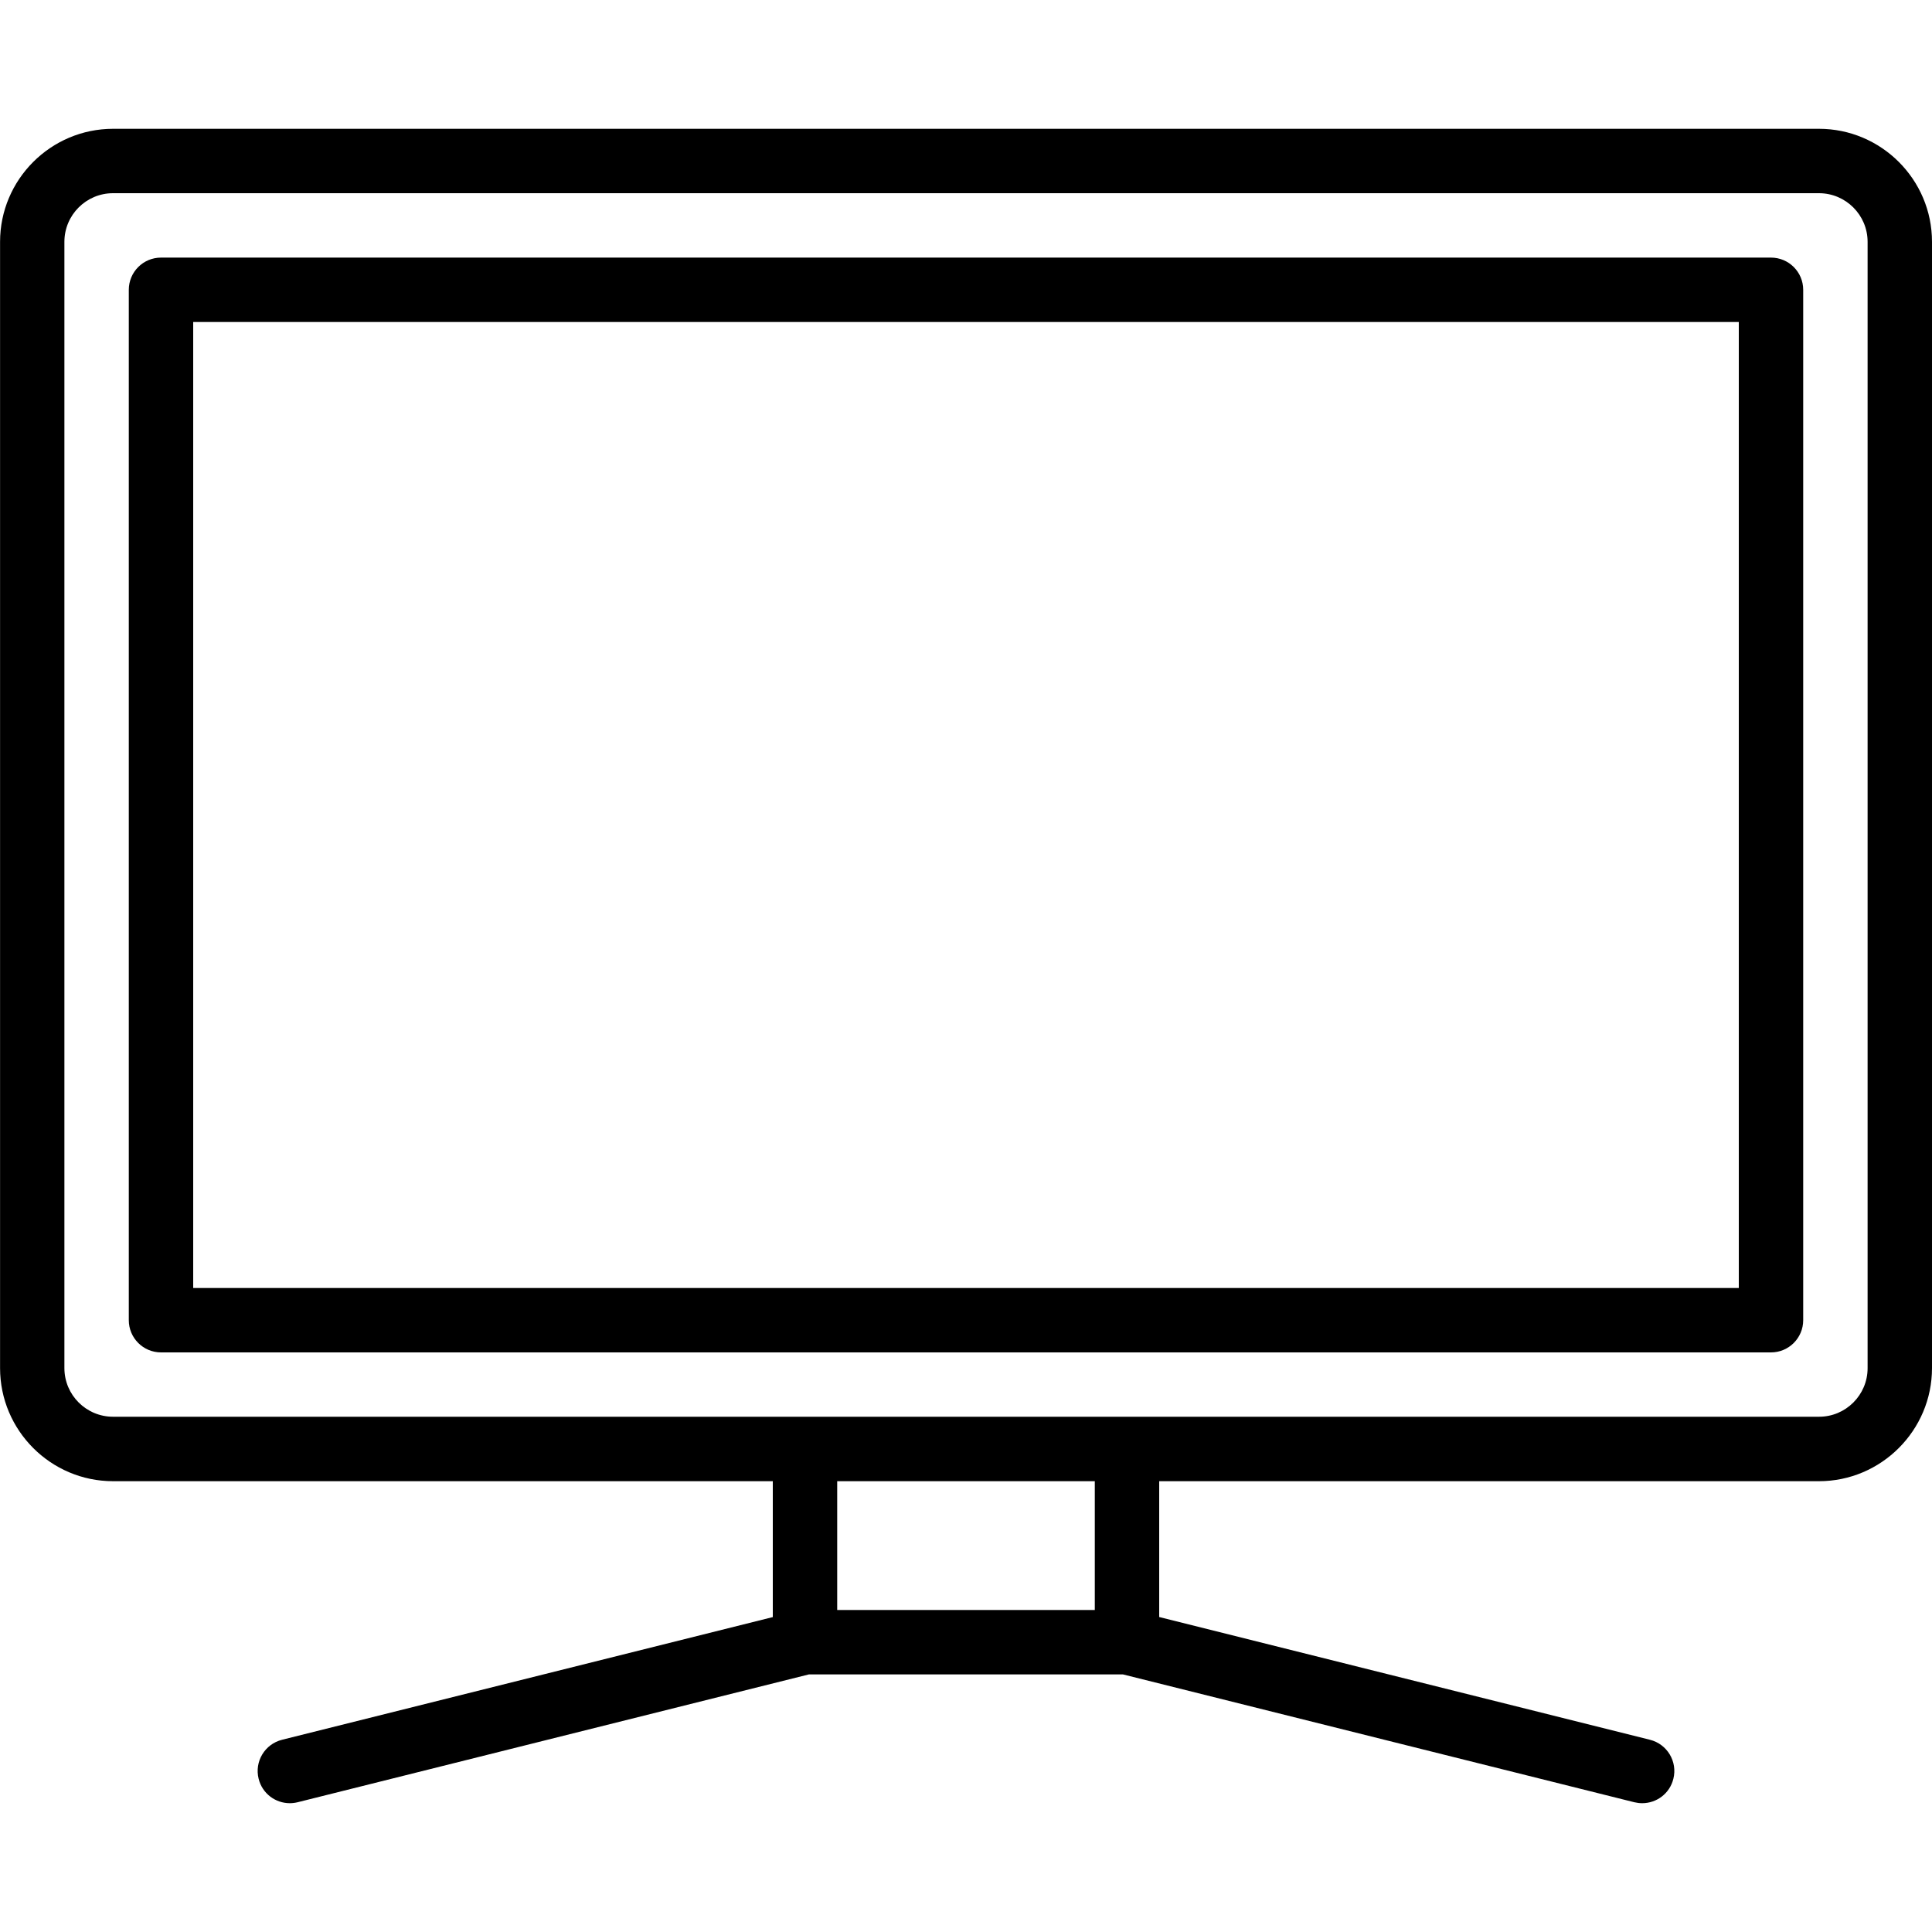 <?xml version="1.0" encoding="iso-8859-1"?>
<!-- Generator: Adobe Illustrator 19.0.0, SVG Export Plug-In . SVG Version: 6.00 Build 0)  -->
<svg version="1.1" id="Layer_1" xmlns="http://www.w3.org/2000/svg" xmlns:xlink="http://www.w3.org/1999/xlink" x="0px" y="0px"
	 viewBox="0 0 30 30" style="enable-background:new 0 0 30 30;" xml:space="preserve">
<g>
	<g>
		<path d="M27.5,4h-25C2.224,4,2,4.224,2,4.5v16C2,20.776,2.224,21,2.5,21h25c0.276,0,0.5-0.224,0.5-0.5v-16
			C28,4.224,27.776,4,27.5,4z M27,20H3V5h24V20z M28.245,2H1.756C0.789,2,0.001,2.787,0.001,3.755v17.489
			C0.001,22.211,0.788,23,1.756,23H12v2.11l-7.62,1.905c-0.268,0.067-0.431,0.338-0.364,0.606C4.072,27.849,4.276,28,4.5,28
			c0.04,0,0.081-0.005,0.122-0.015L12.561,26h4.876l7.94,1.985C25.419,27.995,25.46,28,25.5,28c0.225,0,0.428-0.151,0.484-0.379
			c0.067-0.268-0.096-0.539-0.364-0.606L18,25.109V23h10.245C29.211,23,30,22.211,30,21.244V3.755C30,2.787,29.211,2,28.245,2z
			 M17,25h-4v-2h4V25z M29,21.245c0,0.416-0.339,0.755-0.755,0.754H1.755C1.339,21.999,1,21.661,1,21.244V3.755
			C1,3.339,1.338,3,1.755,3h26.49C28.661,3,29,3.339,29,3.755V21.245z"/>
	</g>
</g>
</svg>
